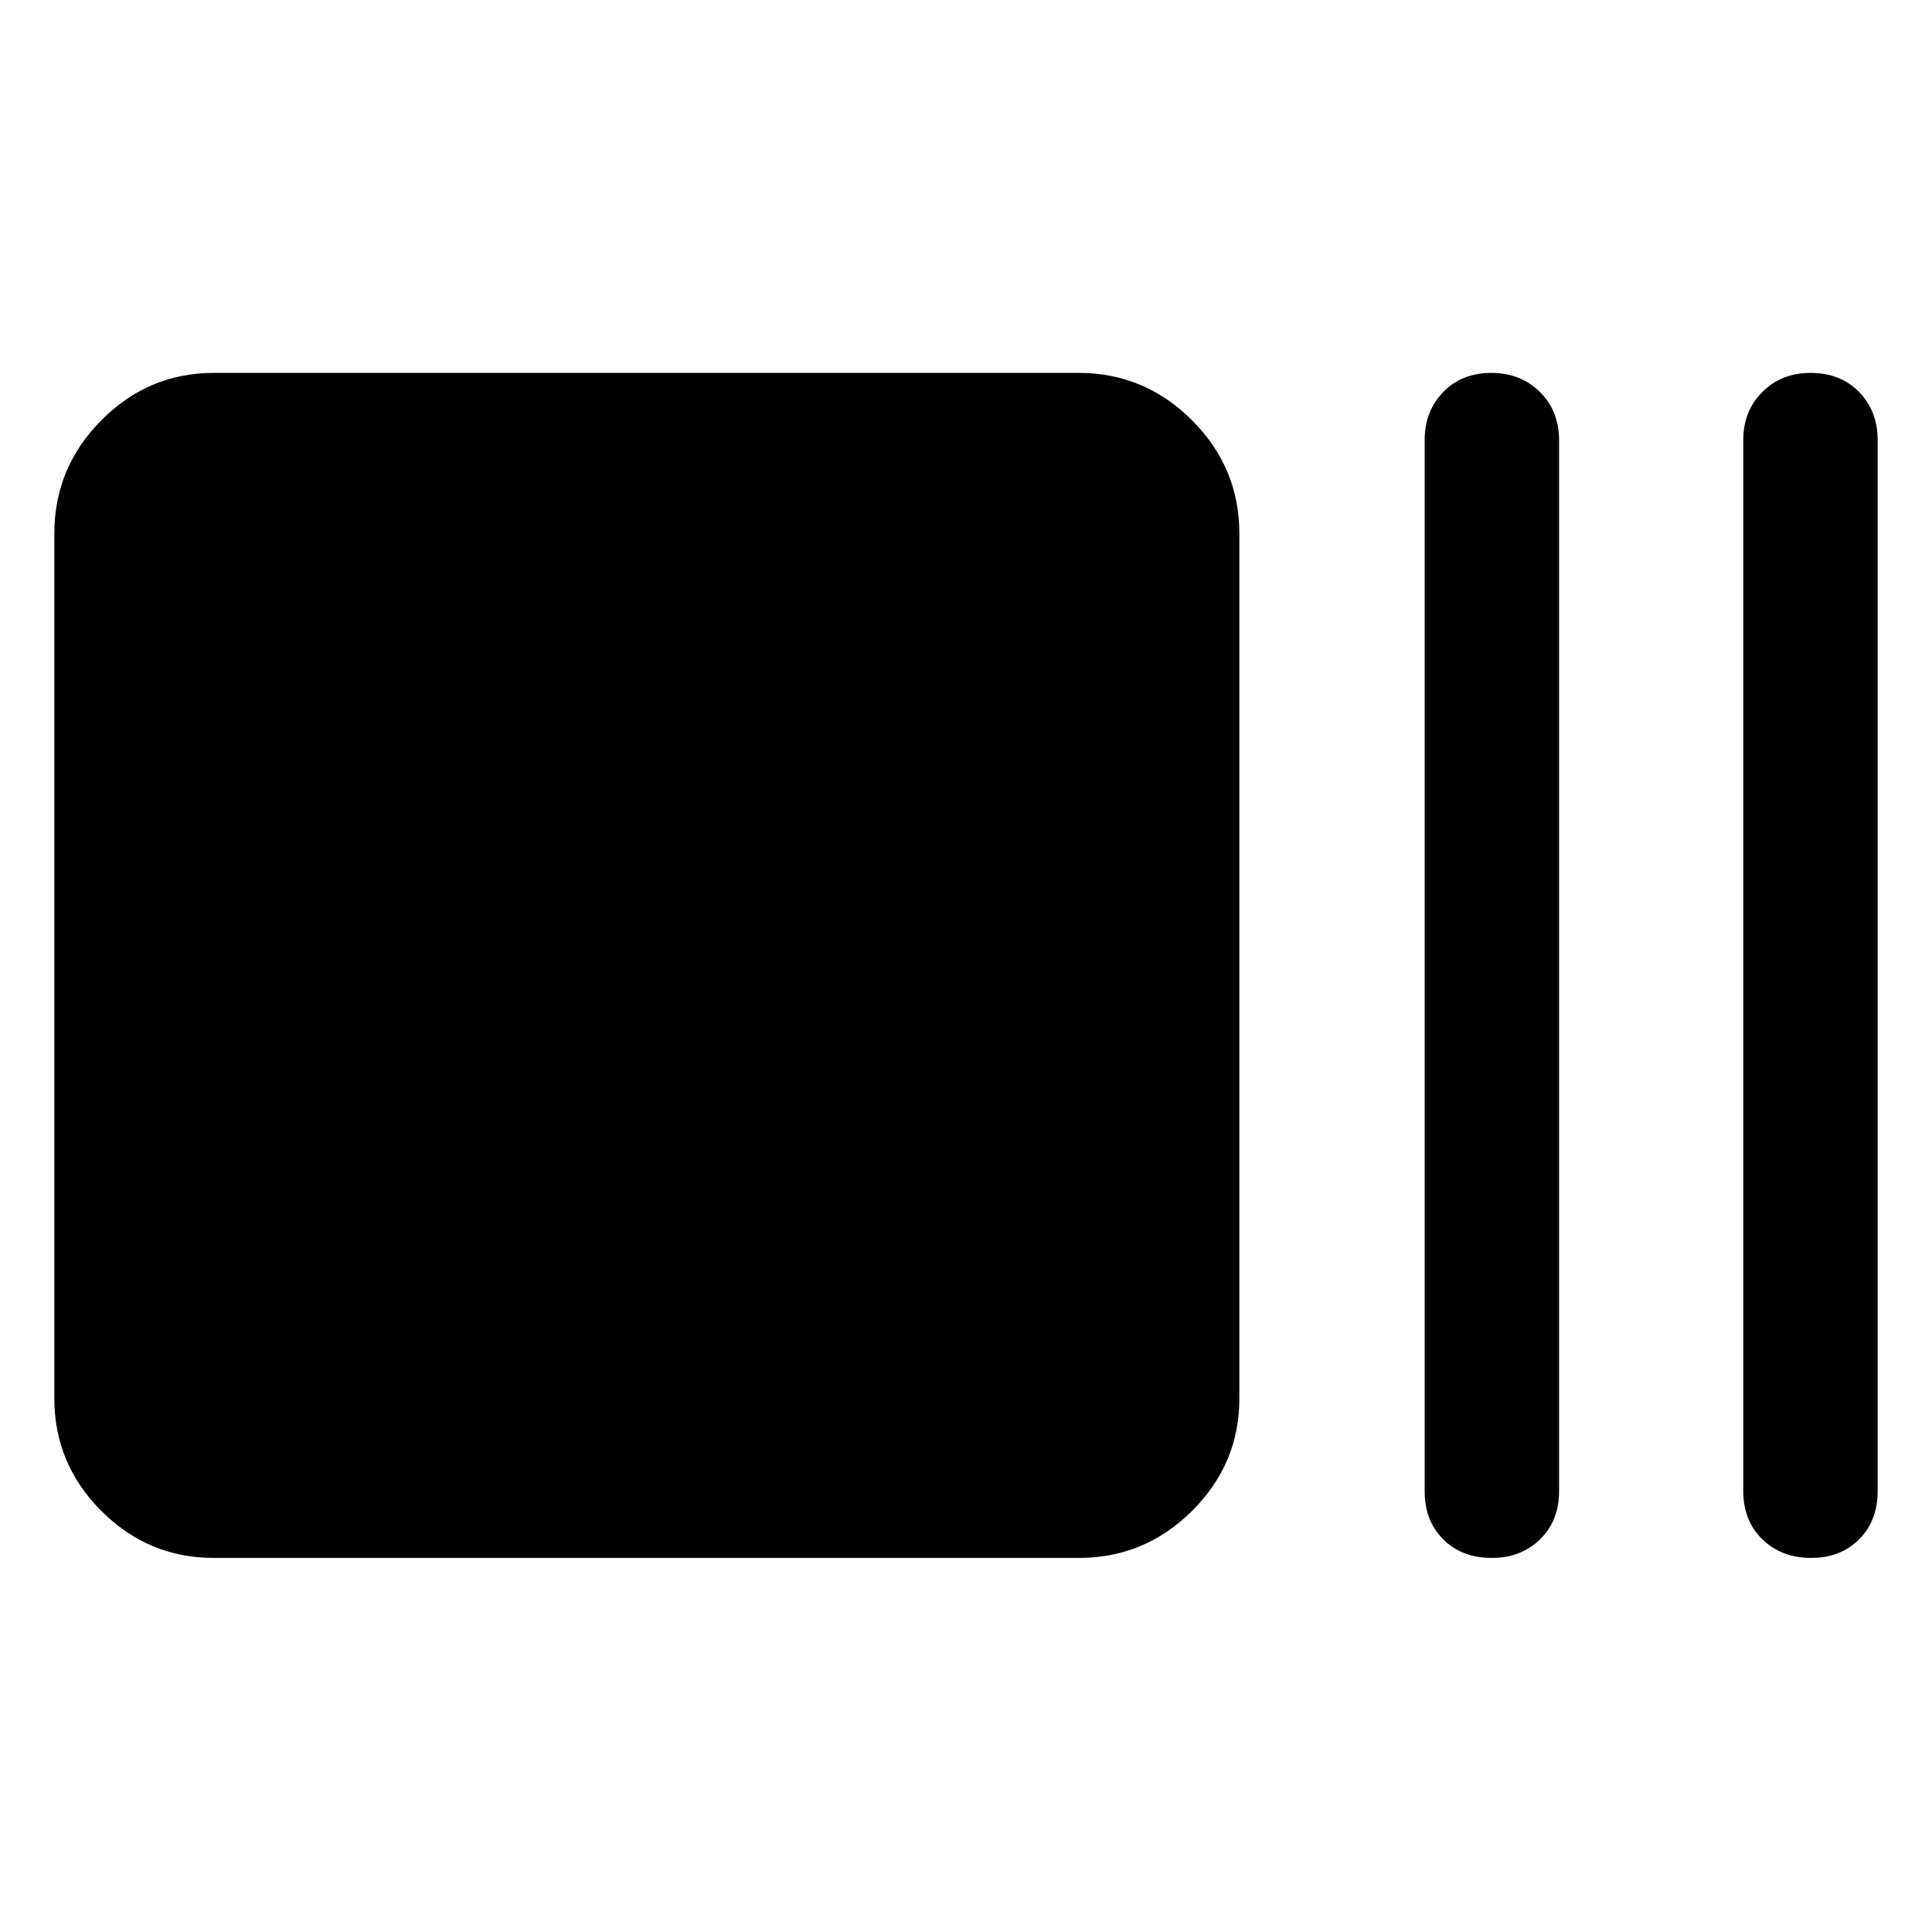 <svg xmlns="http://www.w3.org/2000/svg" width="48" height="48" viewBox="0 -960 960 960"><path d="M106.22-185.87q-32.51 0-55.86-23.35Q27-232.58 27-265.09v-429.82q0-32.74 23.36-56.26 23.35-23.53 55.86-23.53h429.82q32.74 0 56.27 23.53 23.52 23.52 23.52 56.26v429.82q0 32.51-23.52 55.87-23.53 23.35-56.27 23.35H106.22Zm635.08 0q-14.92 0-24.15-9.23-9.24-9.24-9.24-23.91V-741.3q0-14.45 9.24-23.92 9.23-9.48 23.87-9.48t24.16 9.48q9.52 9.47 9.52 23.92v522.29q0 14.67-9.48 23.91-9.47 9.23-23.92 9.23Zm158.59 0q-14.64 0-24.15-9.23-9.52-9.24-9.52-23.91V-741.3q0-14.45 9.47-23.92 9.48-9.48 23.92-9.48 14.92 0 24.16 9.48 9.23 9.47 9.23 23.92v522.29q0 14.67-9.23 23.91-9.24 9.23-23.88 9.23Z"/></svg>